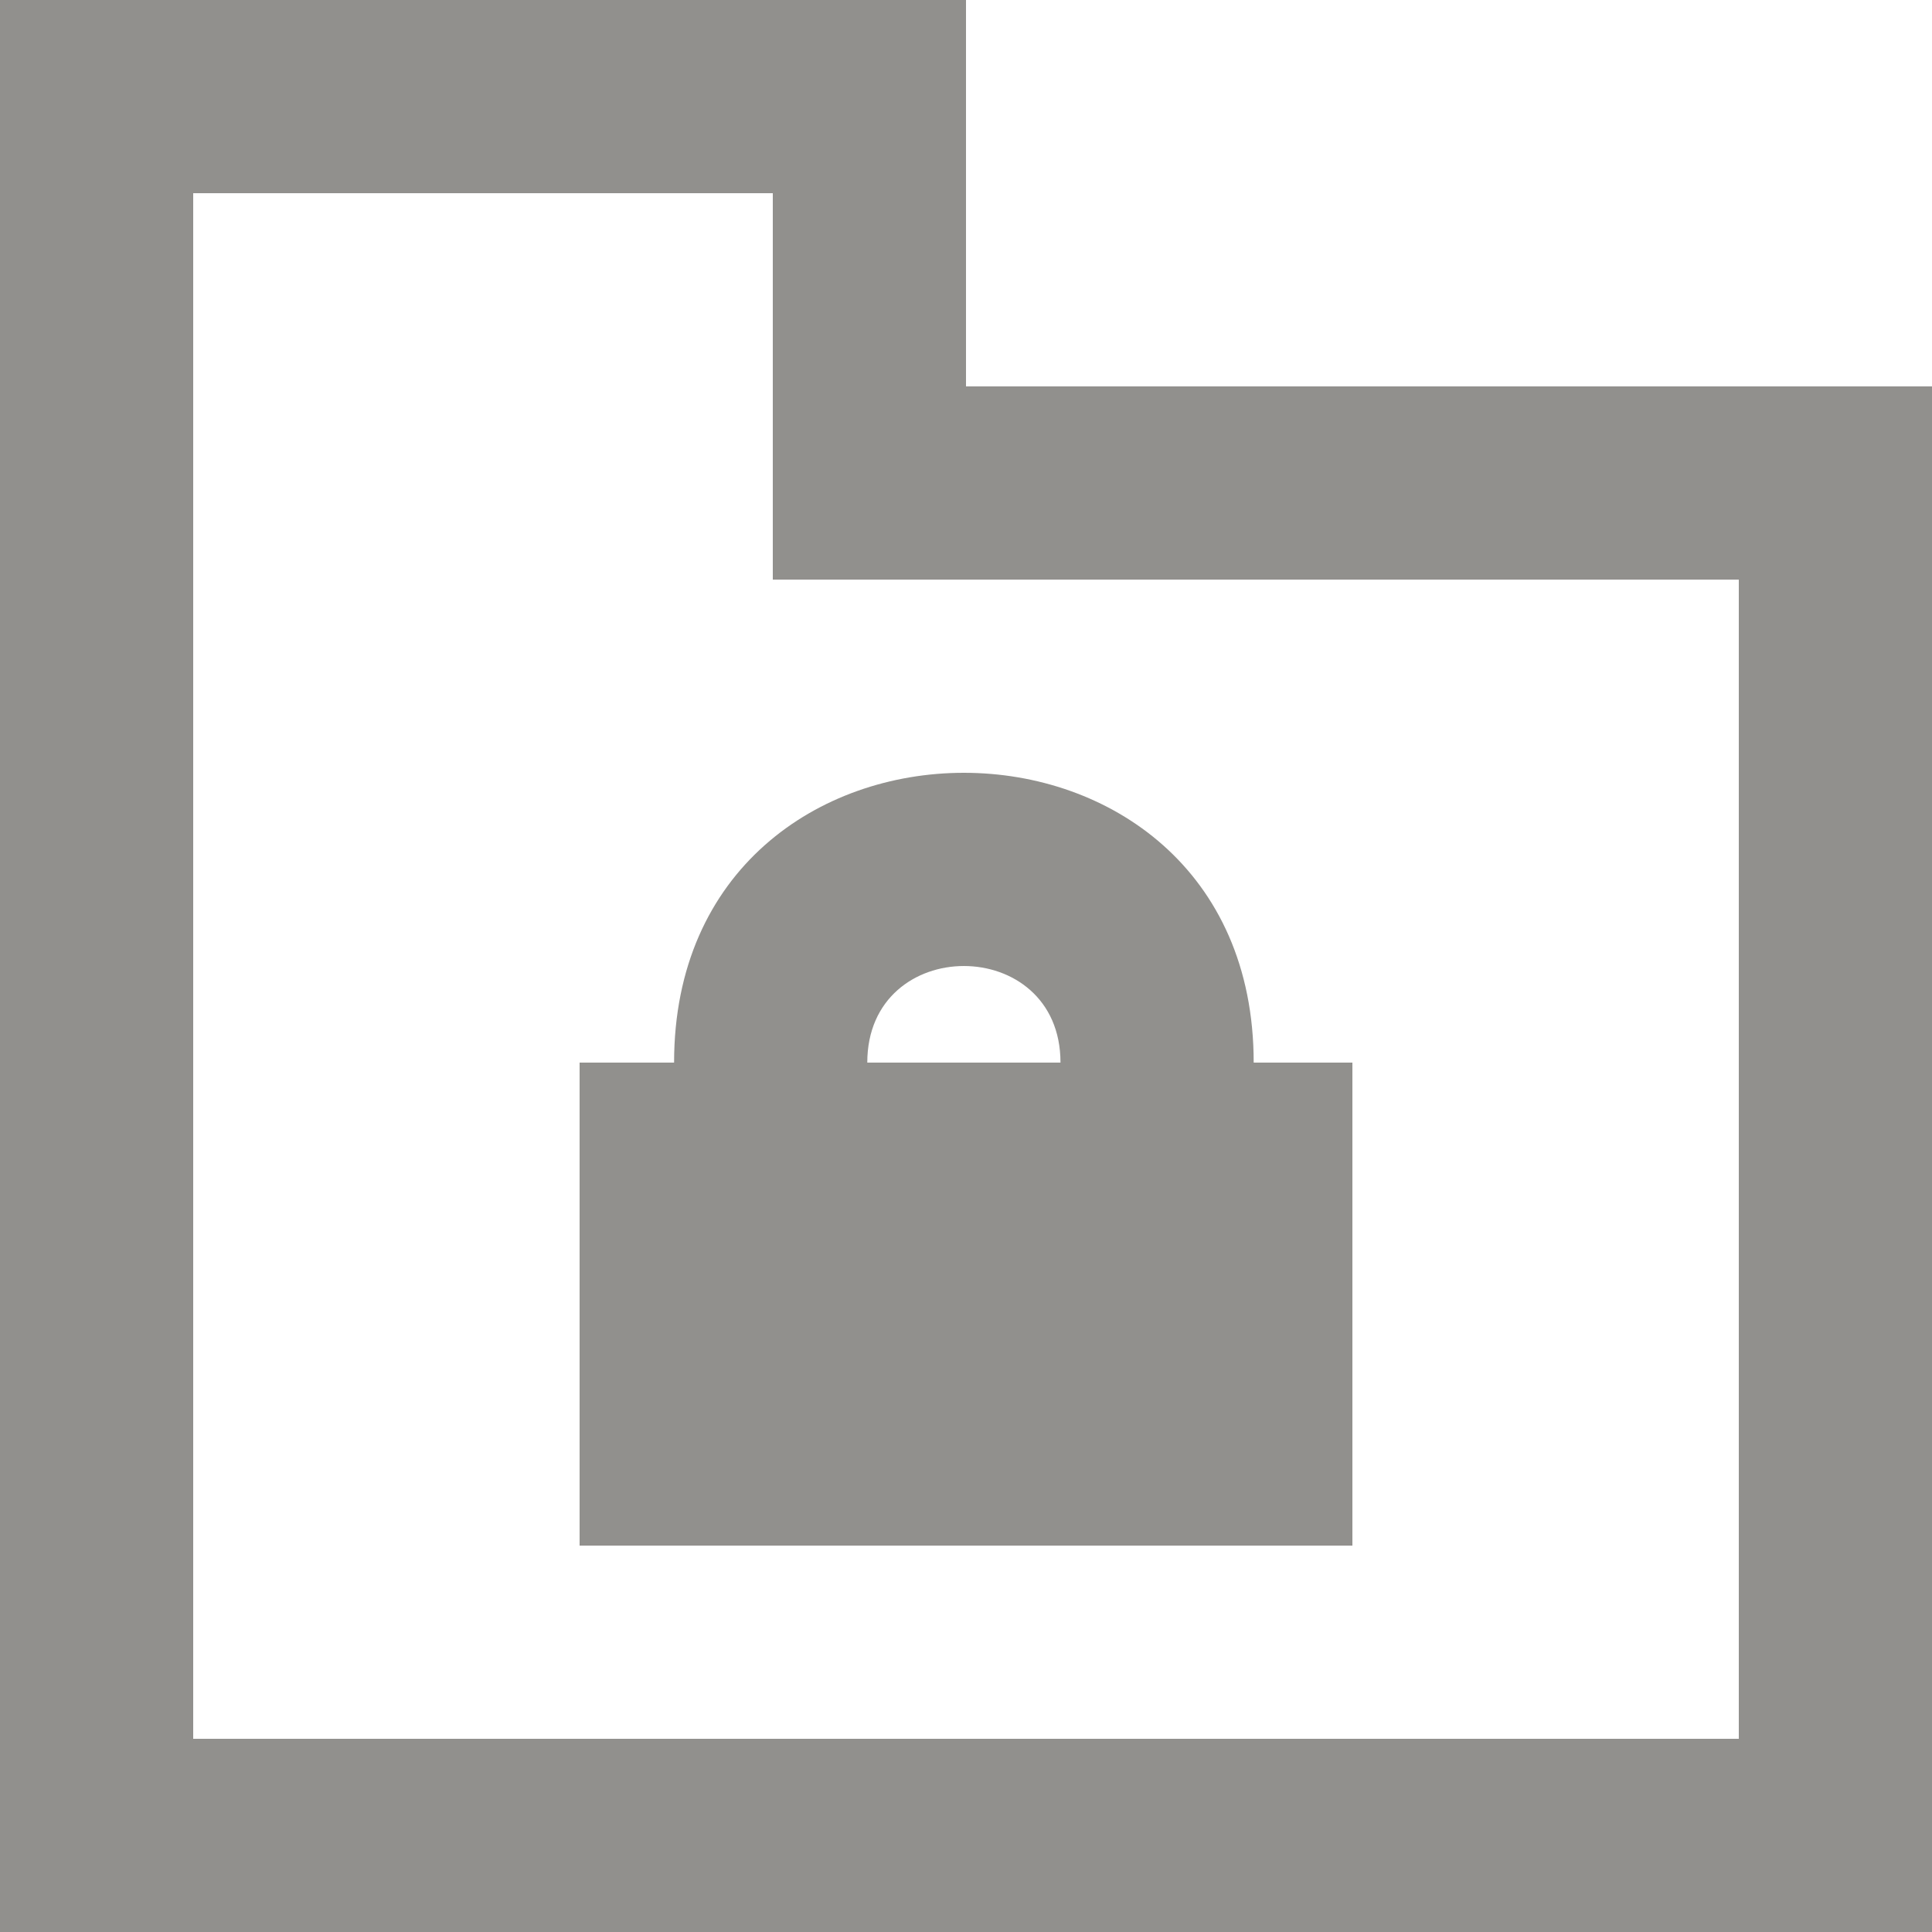 <!-- Generated by IcoMoon.io -->
<svg version="1.1" xmlns="http://www.w3.org/2000/svg" width="32" height="32" viewBox="0 0 32 32">
<title>as-directory_locked-3</title>
<path fill="#91908d" d="M12.8 22.4h6.4v-1.6h-6.4v1.6zM17.565 17.6h-3.2c0-2.133 3.2-2.133 3.2 0zM11.165 17.6h-1.565v8h12.8v-8h-1.635c0-6.4-9.6-6.4-9.6 0zM28.8 28.8h-25.6v-25.6h9.6v6.4h16v19.2zM16 6.4v-6.4h-16v32h32v-25.6h-16z"></path>
</svg>
